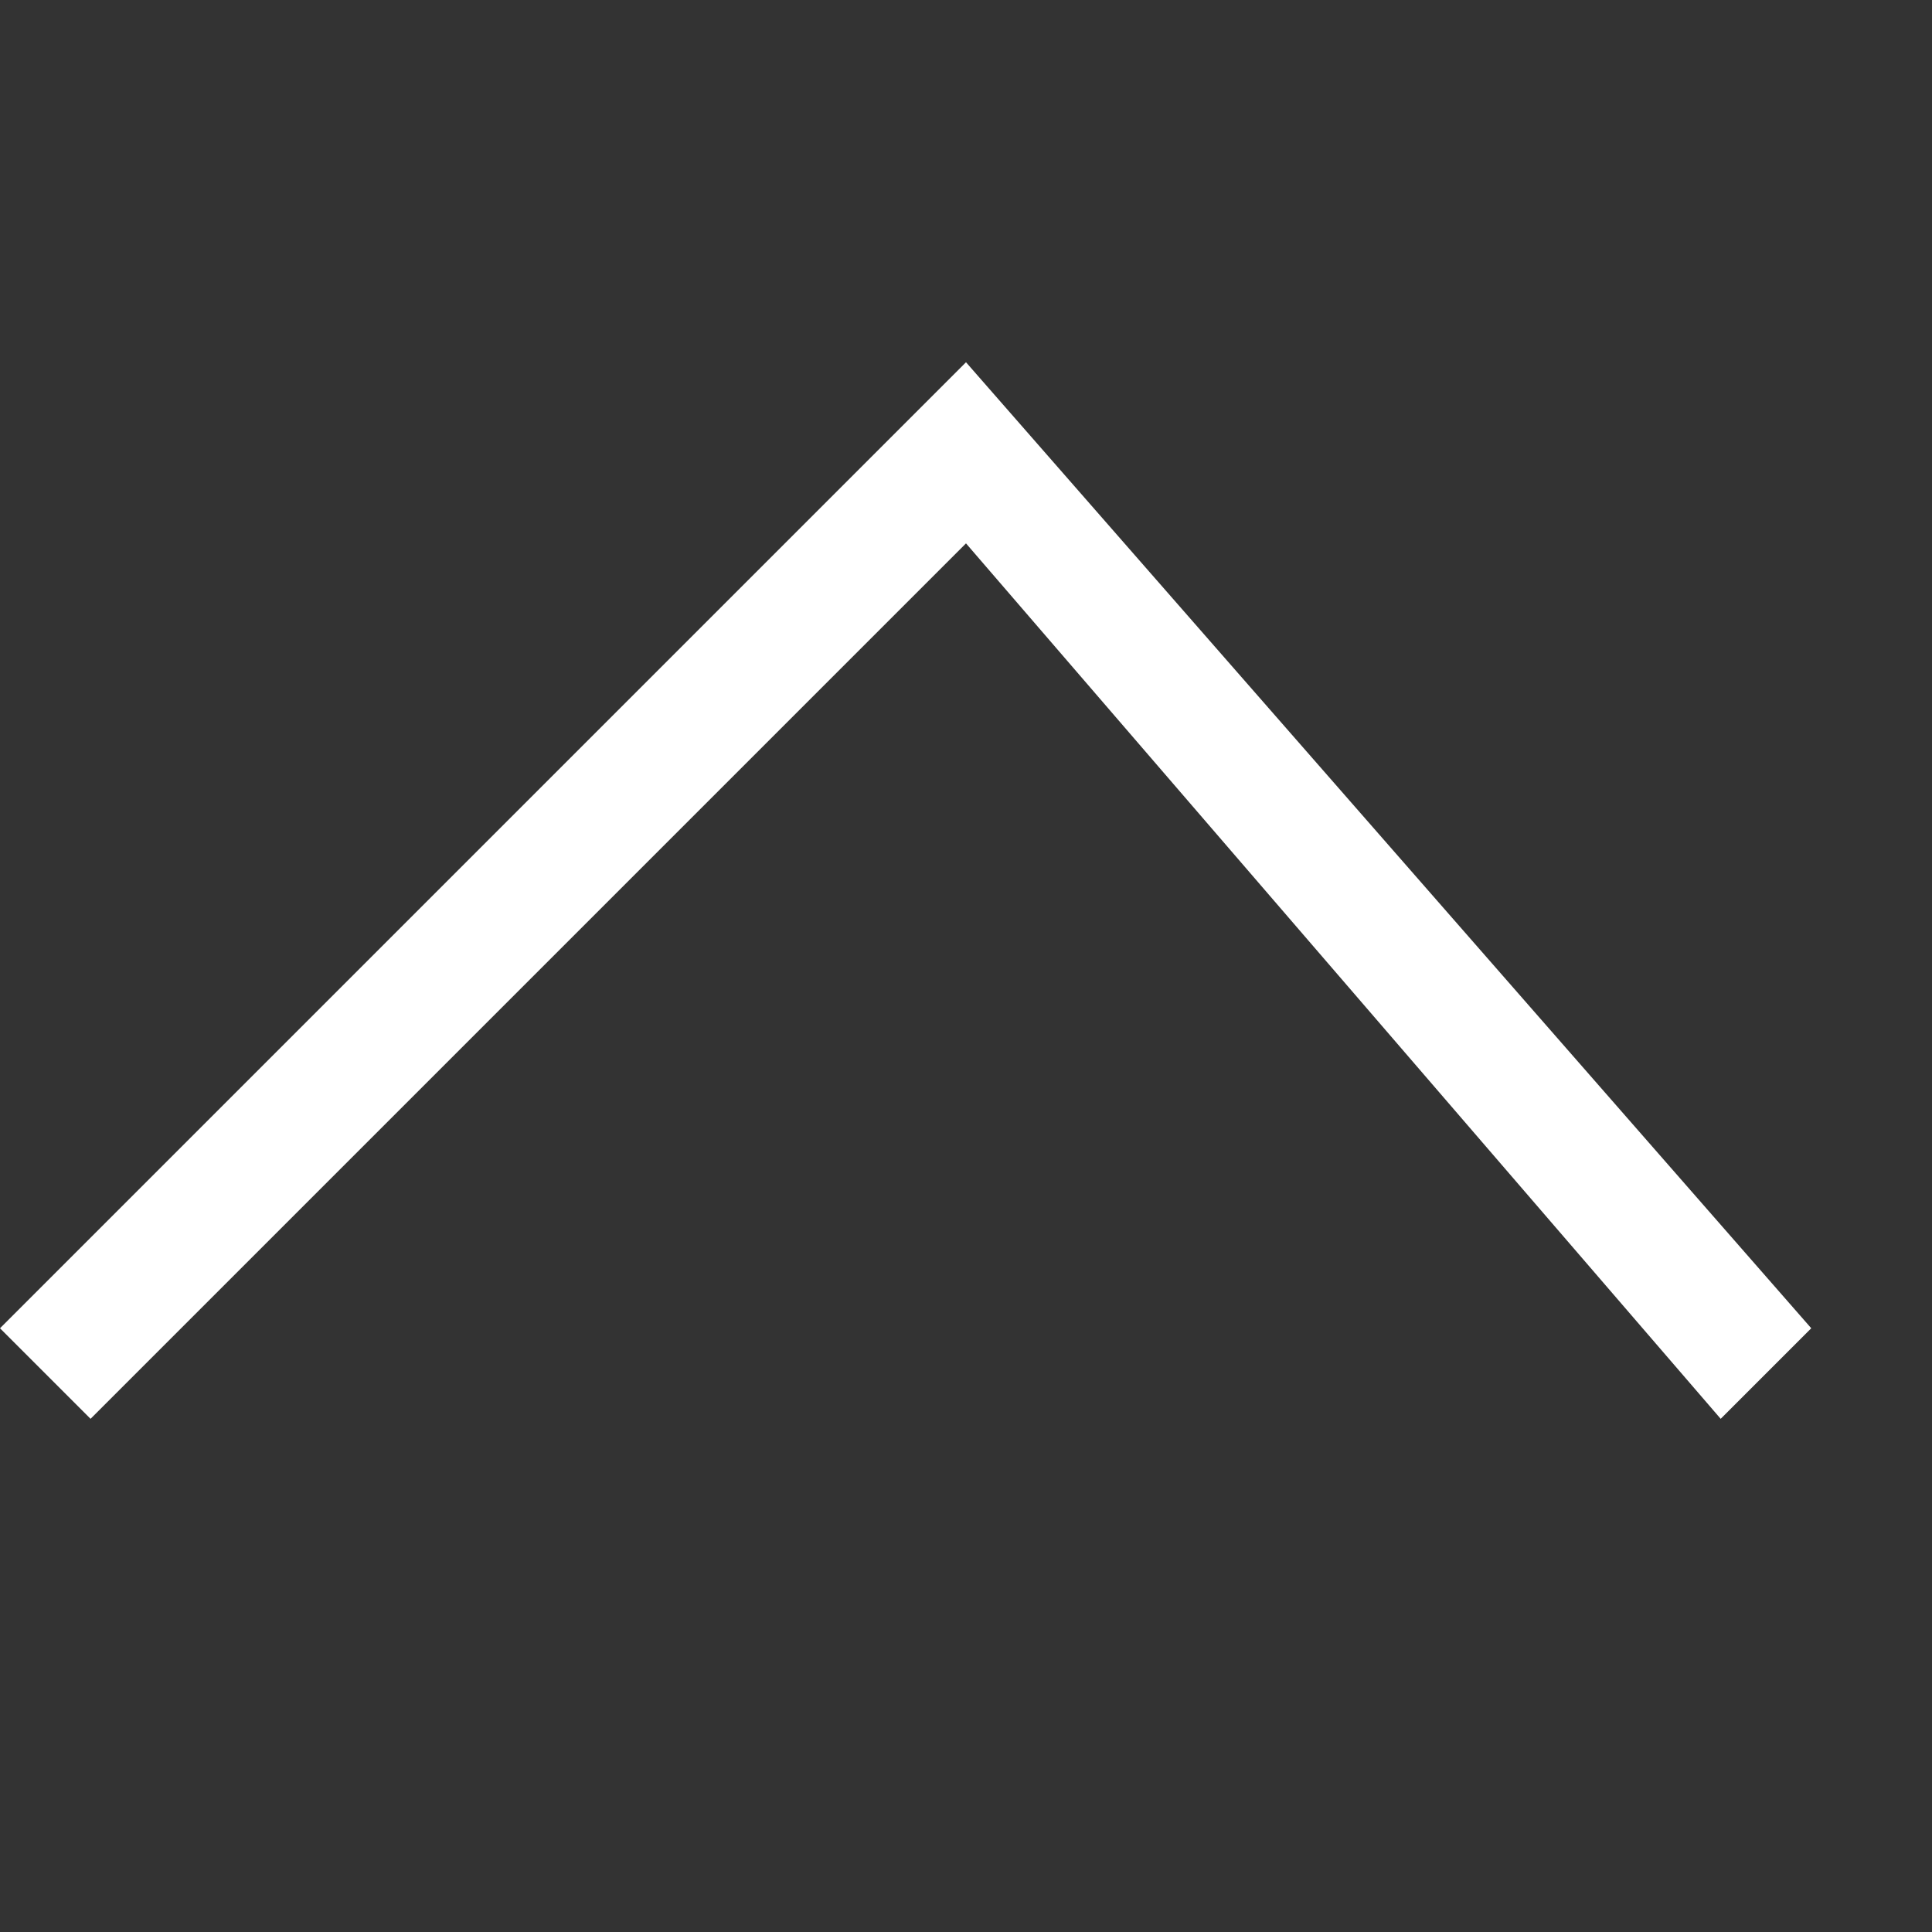 <svg viewBox="0 0 16 16" width="16" height="16" xmlns="http://www.w3.org/2000/svg">
  <rect x="0" y="0" width="16" height="16" fill="#333333" stroke="none"/>
  <style>
    .ac-color {
      fill: #fff;
    }
  </style>
  <path d="M0 11 8 3 15 11 14.25 11.75 8 4.5.75 11.75 0 11" class="ac-color"></path>
</svg>
